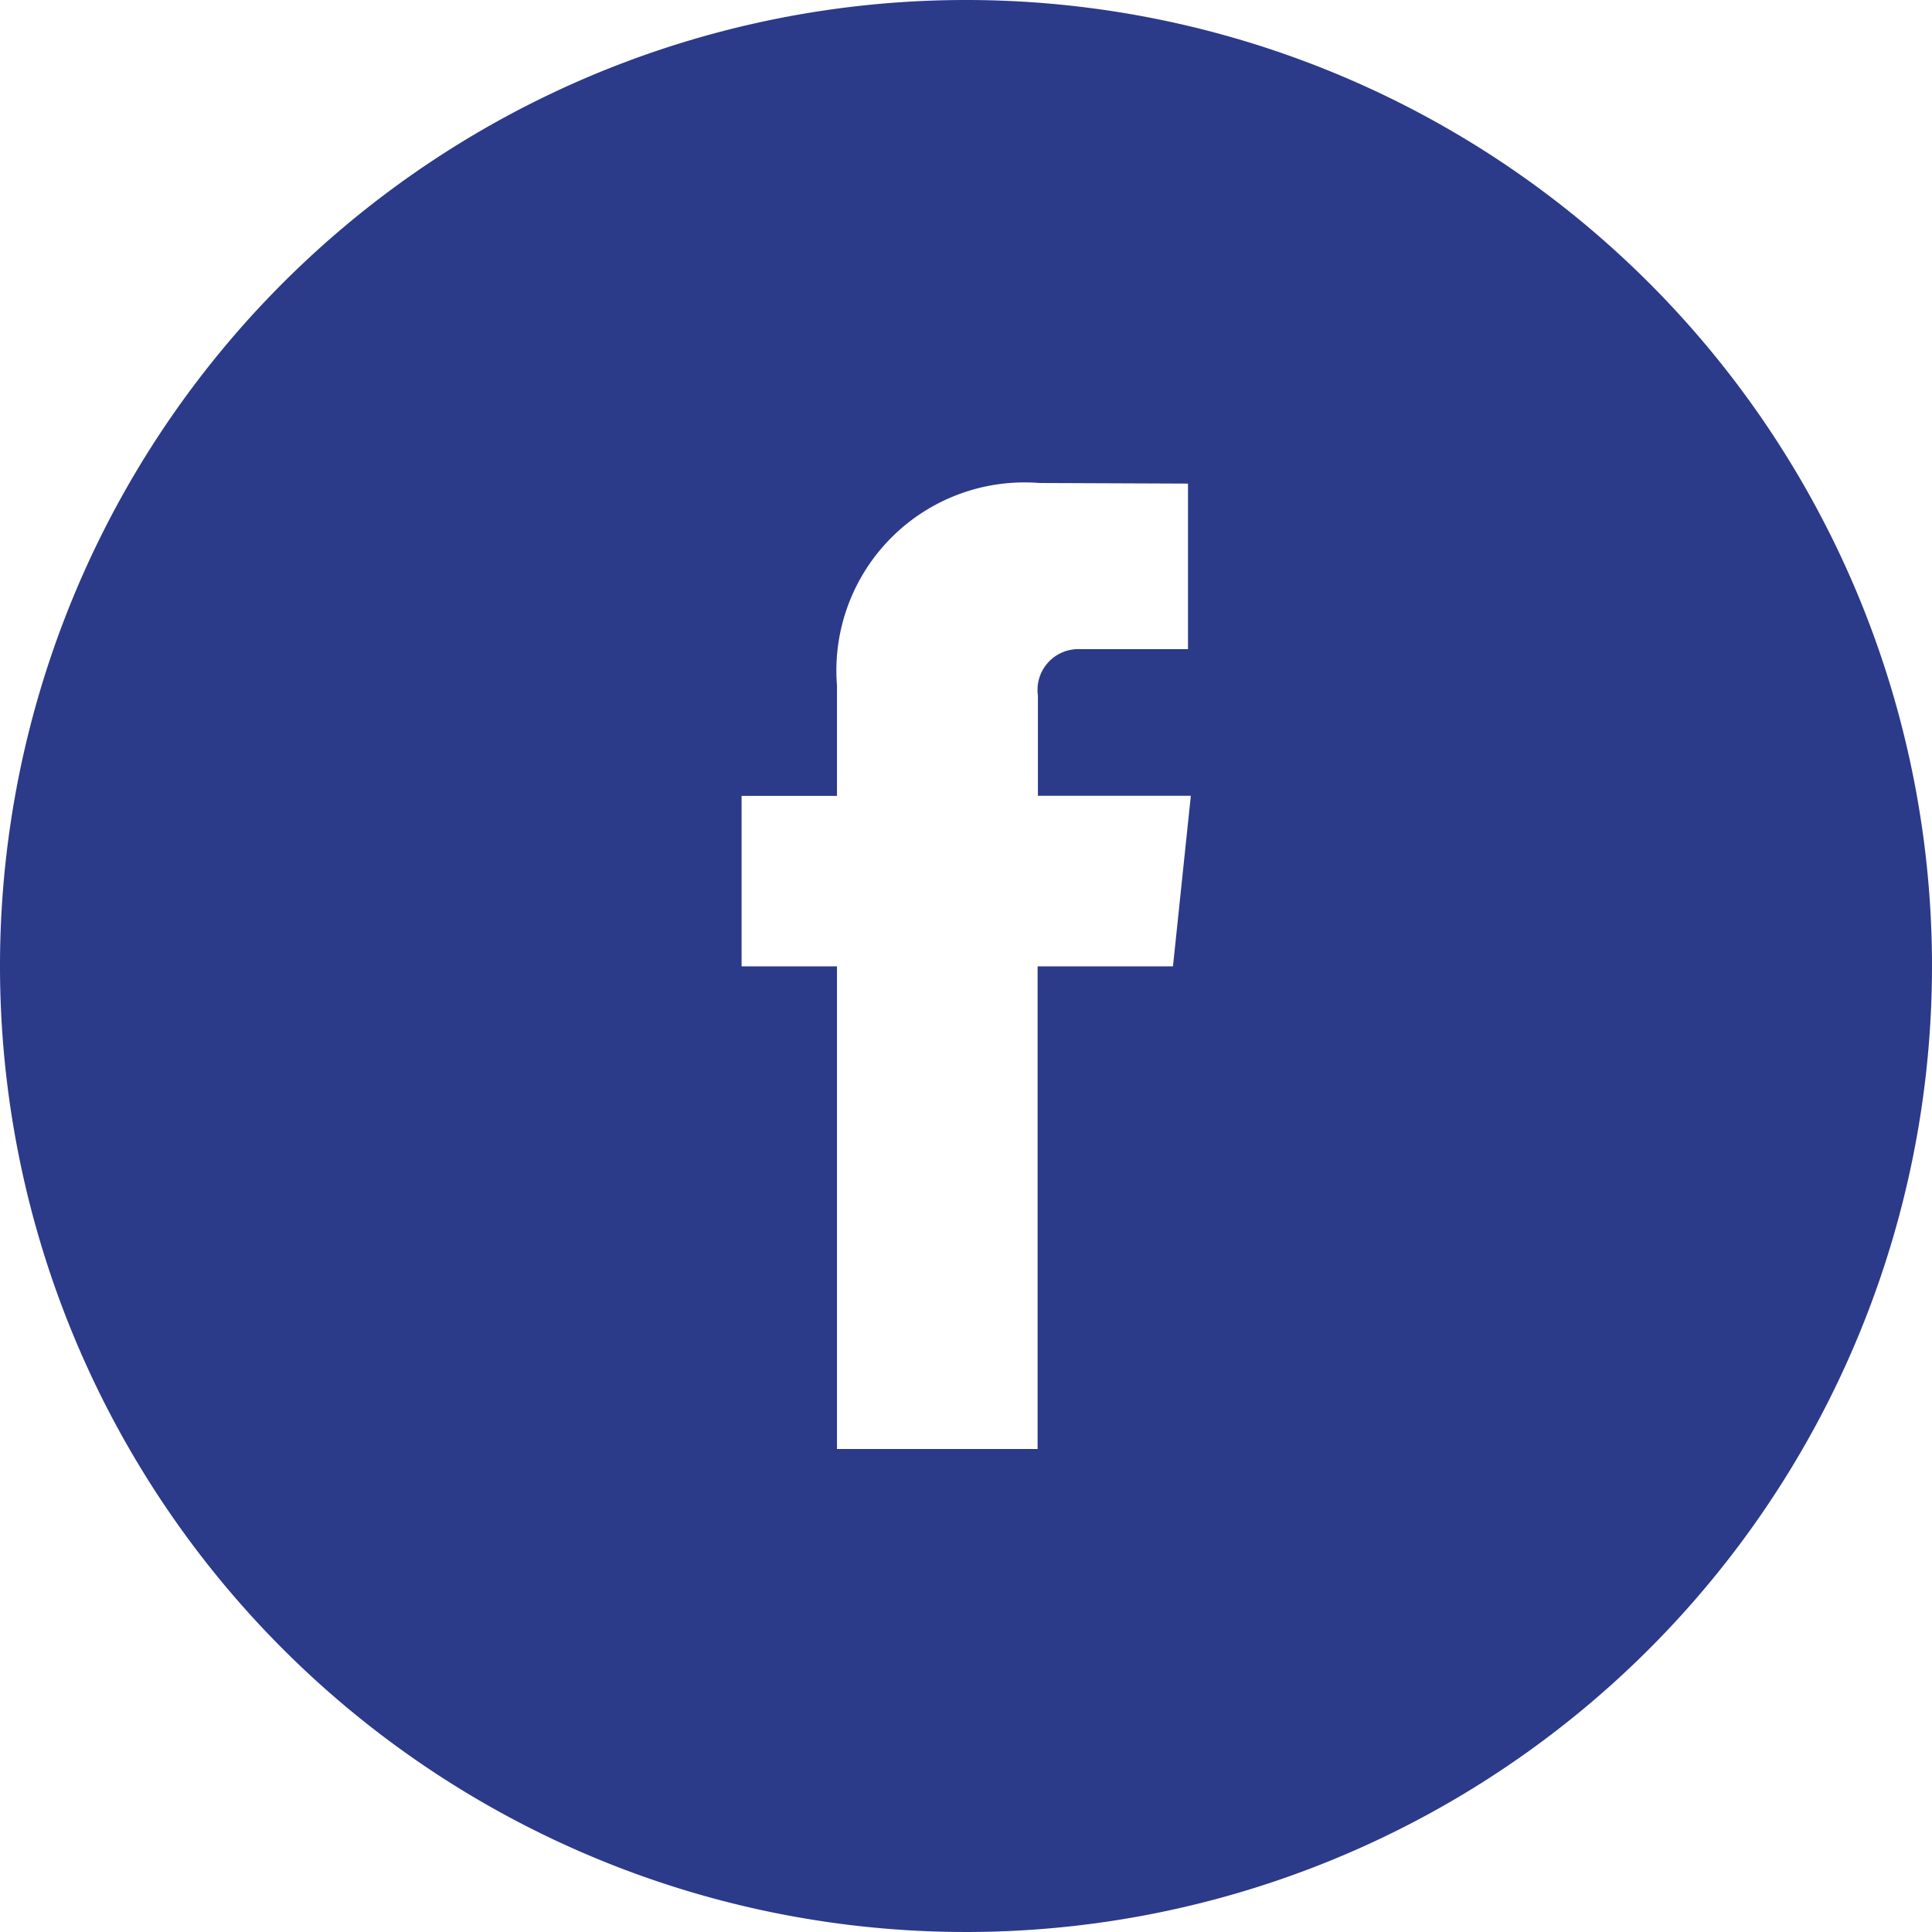 <svg id="Ebene_1" data-name="Ebene 1" xmlns="http://www.w3.org/2000/svg" viewBox="0 0 32 32">
  <defs>
    <style>
      .cls-1 {
        fill: #2c3a8a;
      }
    </style>
  </defs>
  <title>0be221a7-5bb5-45aa-aee8-a97eb0735851</title>
  <path class="cls-1" d="M16,0A16,16,0,1,0,32,16,16,16,0,0,0,16,0Zm3.428,16.006H17.186V24H13.863V16.006h-1.58V13.182h1.58V11.354A3.116,3.116,0,0,1,17.216,8l2.461,0.01v2.742H17.891a0.676,0.676,0,0,0-.7.769v1.66h2.533Z"/>
</svg>
